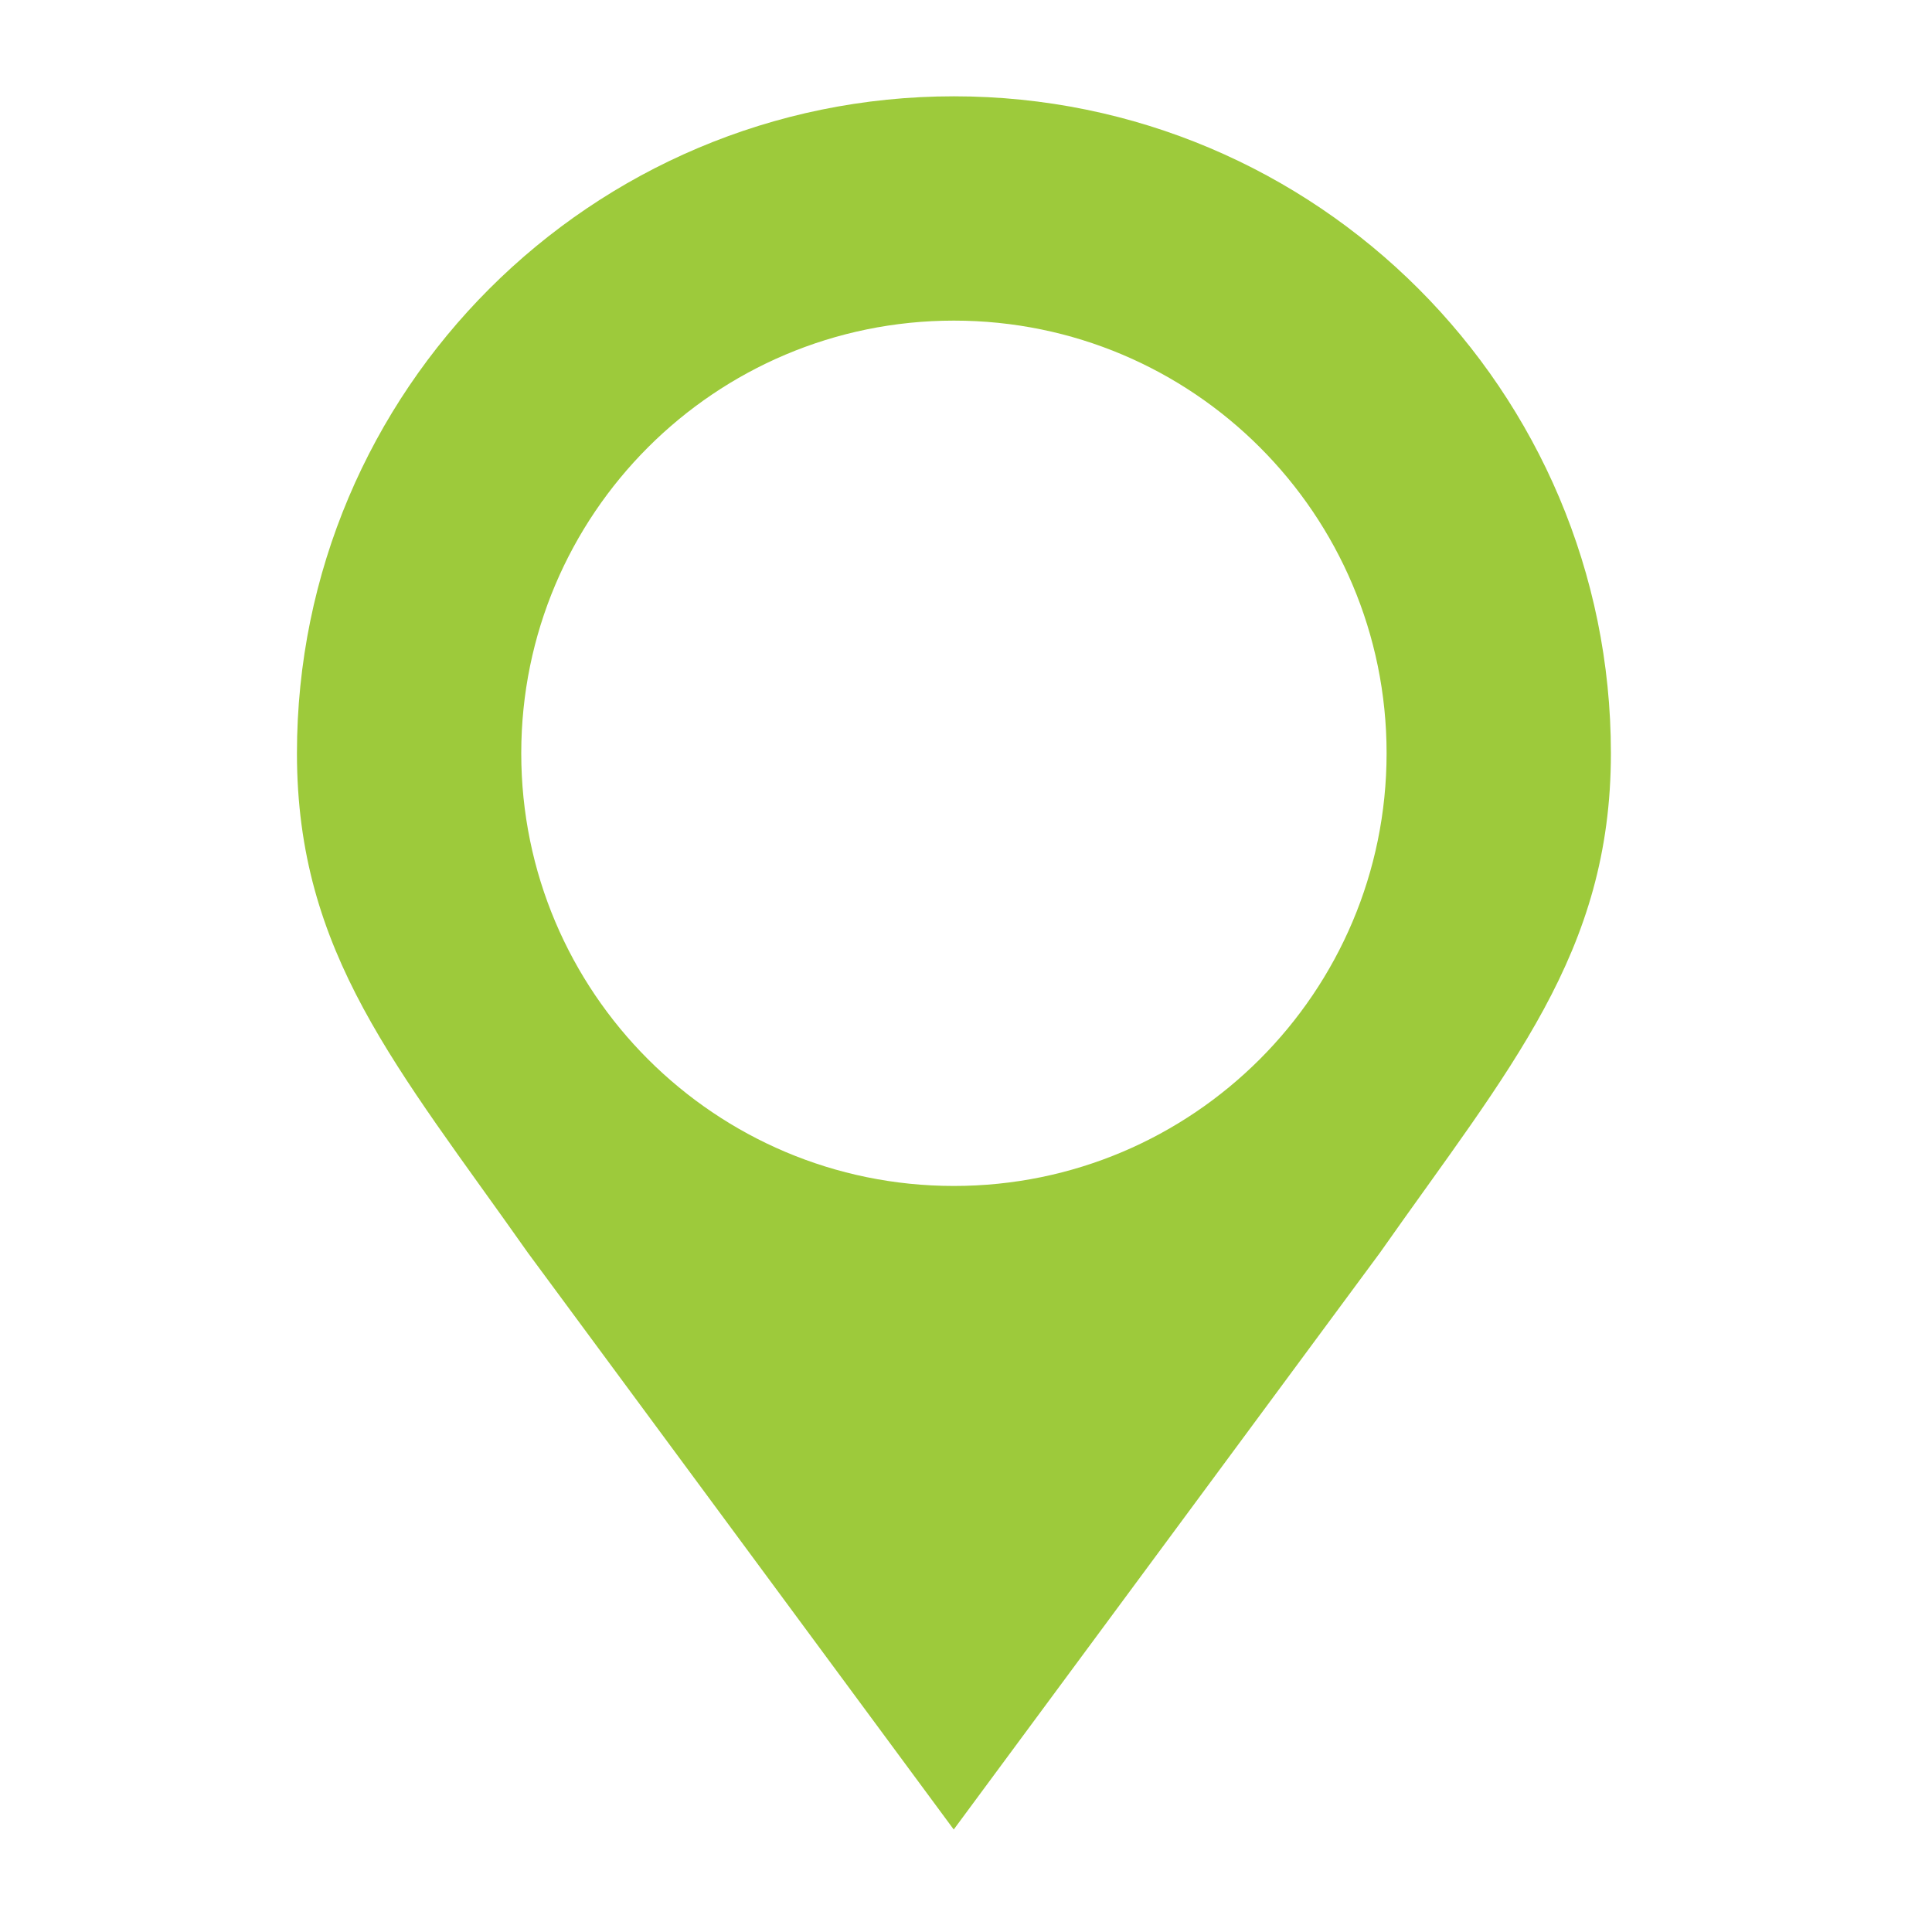<?xml version="1.0" encoding="utf-8"?>
<!-- Generator: Adobe Illustrator 22.1.0, SVG Export Plug-In . SVG Version: 6.00 Build 0)  -->
<svg version="1.1" id="Layer_1" xmlns="http://www.w3.org/2000/svg" xmlns:xlink="http://www.w3.org/1999/xlink" x="0px" y="0px"
	 viewBox="0 0 2000 2000" style="enable-background:new 0 0 2000 2000;" xml:space="preserve">
<style type="text/css">
	.st0{fill:#9DCA3B;}
</style>
<path class="st0" d="M1667.6,779.8c0-375.6-304.5-680.1-680.1-680.1S307.4,404.2,307.4,779.8c0,207.2,103.7,324.8,239.1,517.1
	c0,0.1,440.8,597,440.8,597s441.2-596.9,441.1-596.9C1562.5,1106,1667.6,987,1667.6,779.8z M987.5,1227.7
	c-247.3,0-447.9-200.5-447.9-447.9c0-247.3,200.5-447.9,447.9-447.9s447.9,200.5,447.9,447.9
	C1435.3,1027.1,1234.8,1227.7,987.5,1227.7z"/>
</svg>
